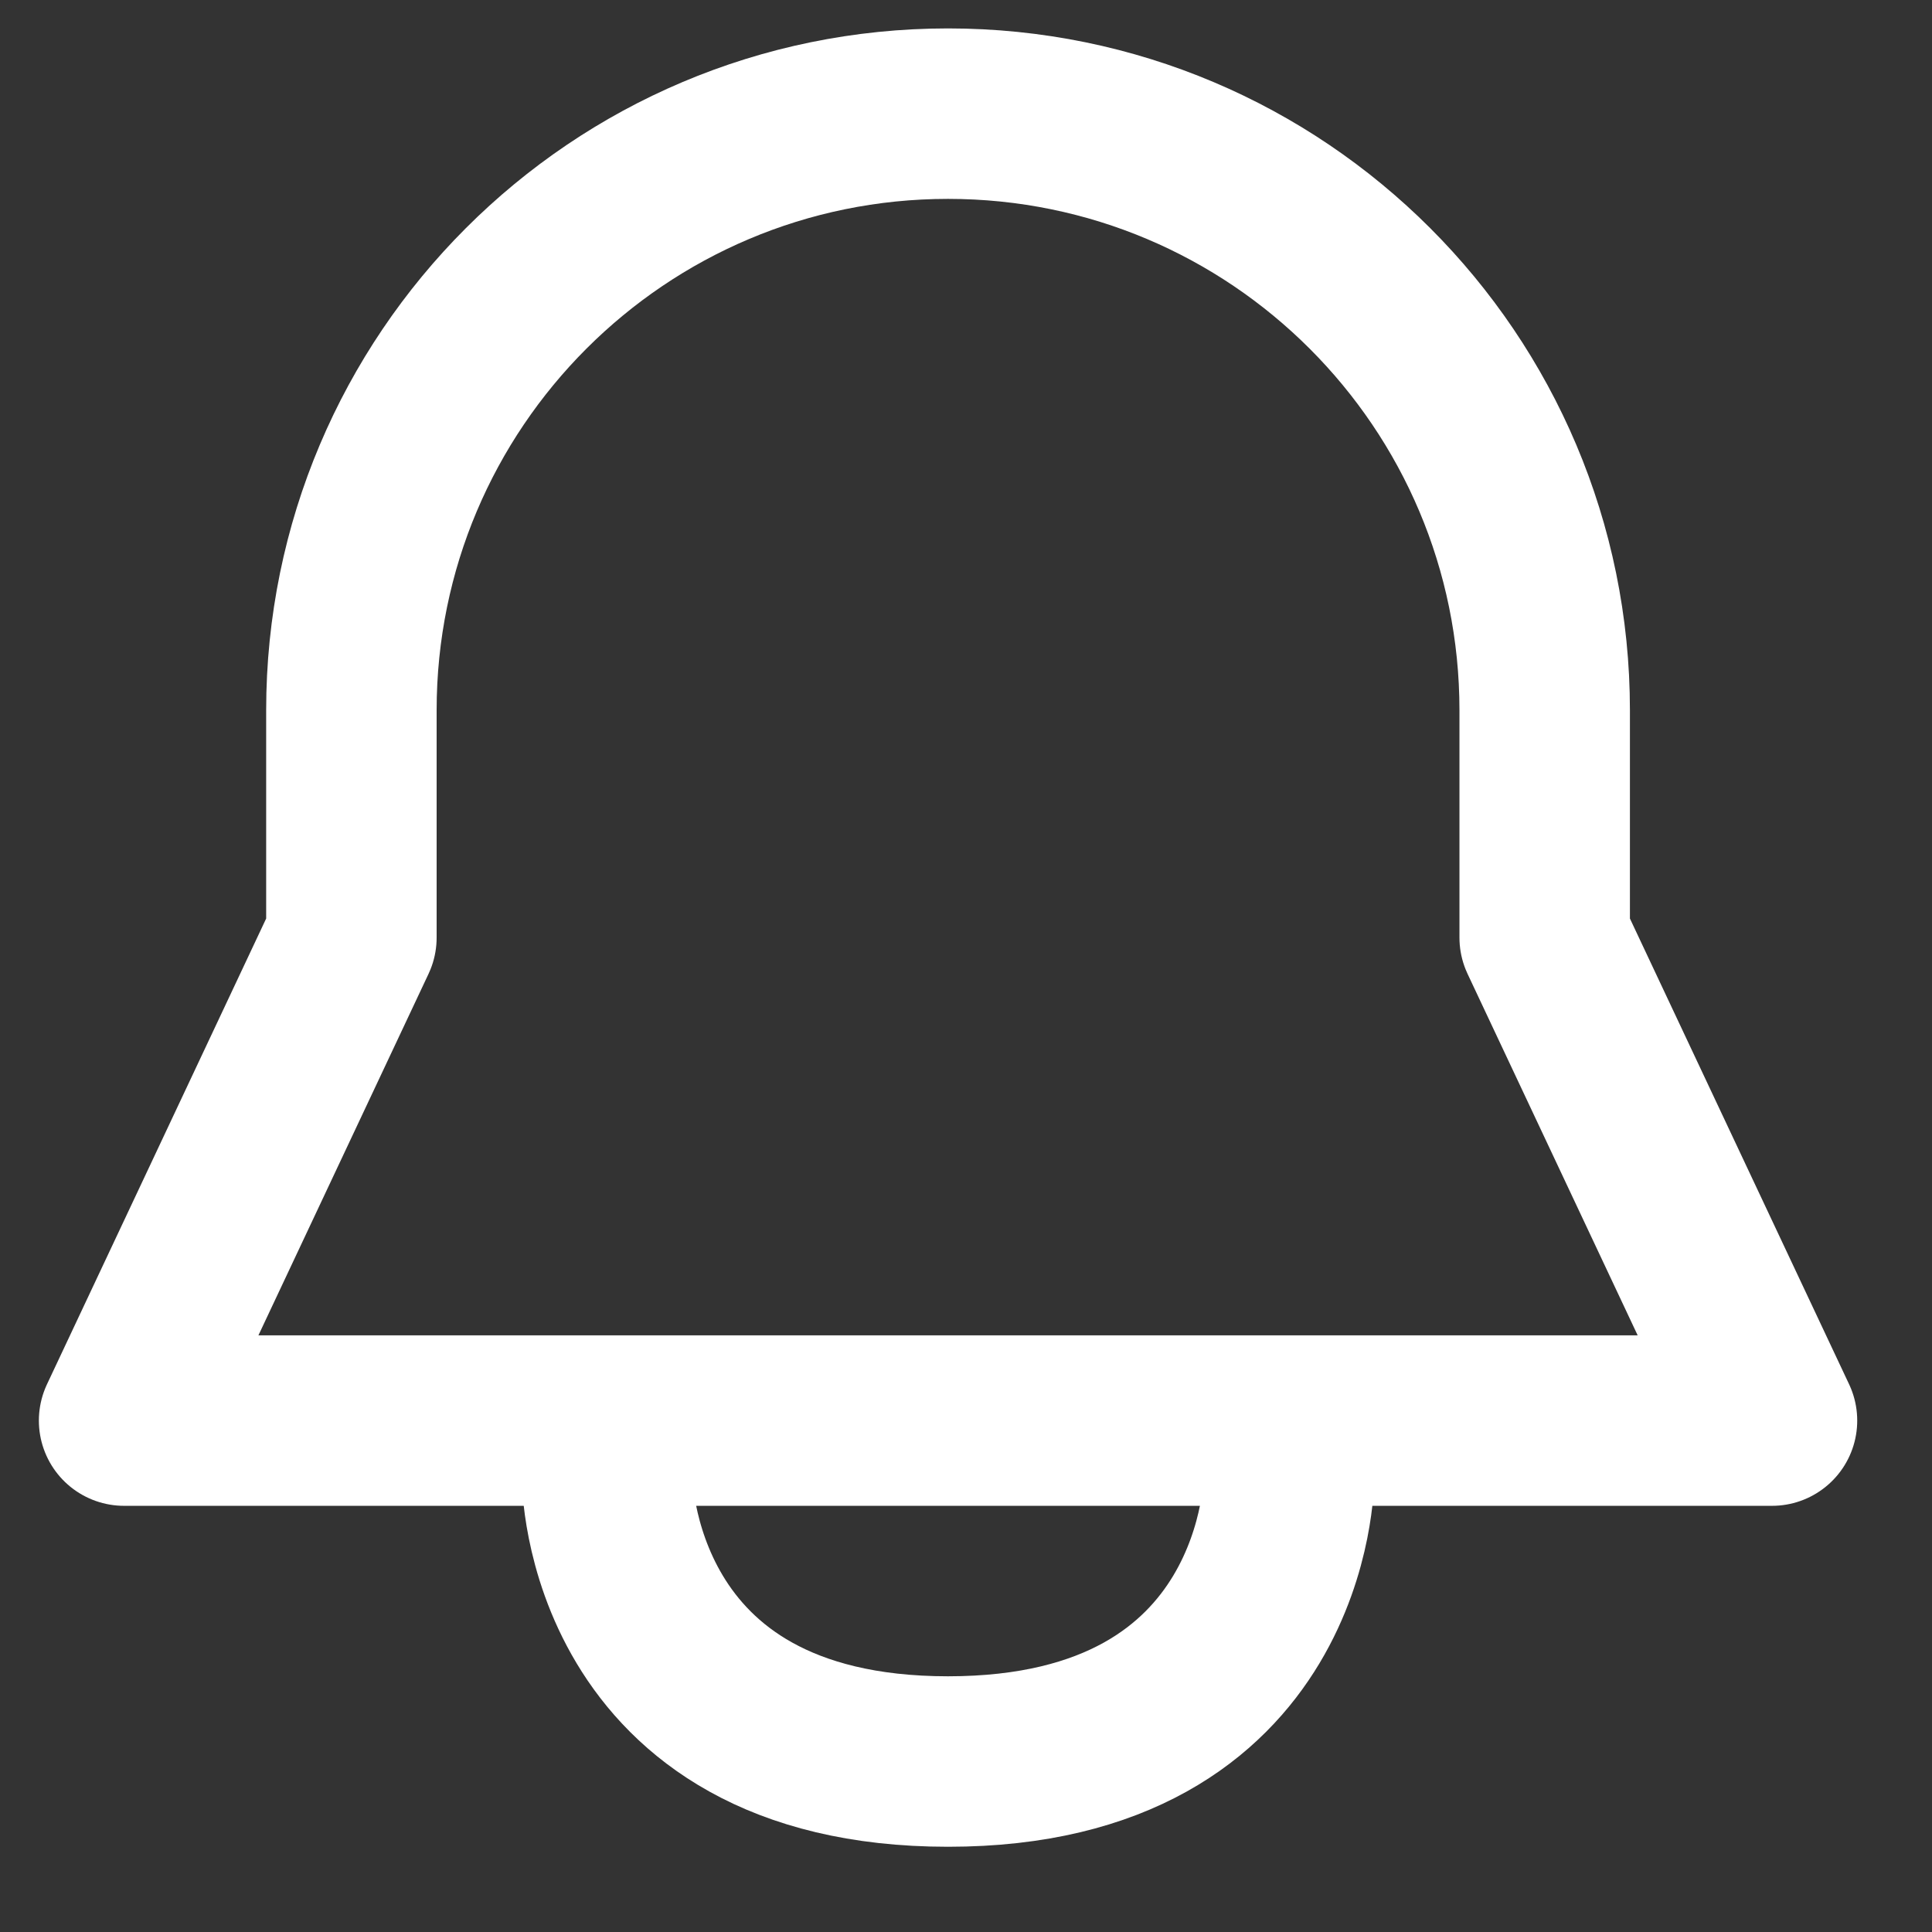 <svg width="17" height="17" viewBox="0 0 17 17" fill="none" xmlns="http://www.w3.org/2000/svg">
<rect x="0" y="0" width="17" height="17" fill="#333333" stroke="none"/>
<path d="M5.342 13C5.342 13 5.342 15.5 8.342 15.5C11.342 15.5 11.342 13 11.342 13M13.592 8.25V6.25C13.592 3.35 11.241 1 8.342 1C5.442 1 3.092 3.351 3.092 6.25V8.25L1.092 12.5H15.592L13.592 8.25Z" stroke="white" stroke-width="1.5" stroke-linecap="round" stroke-linejoin="round"/>
</svg>
